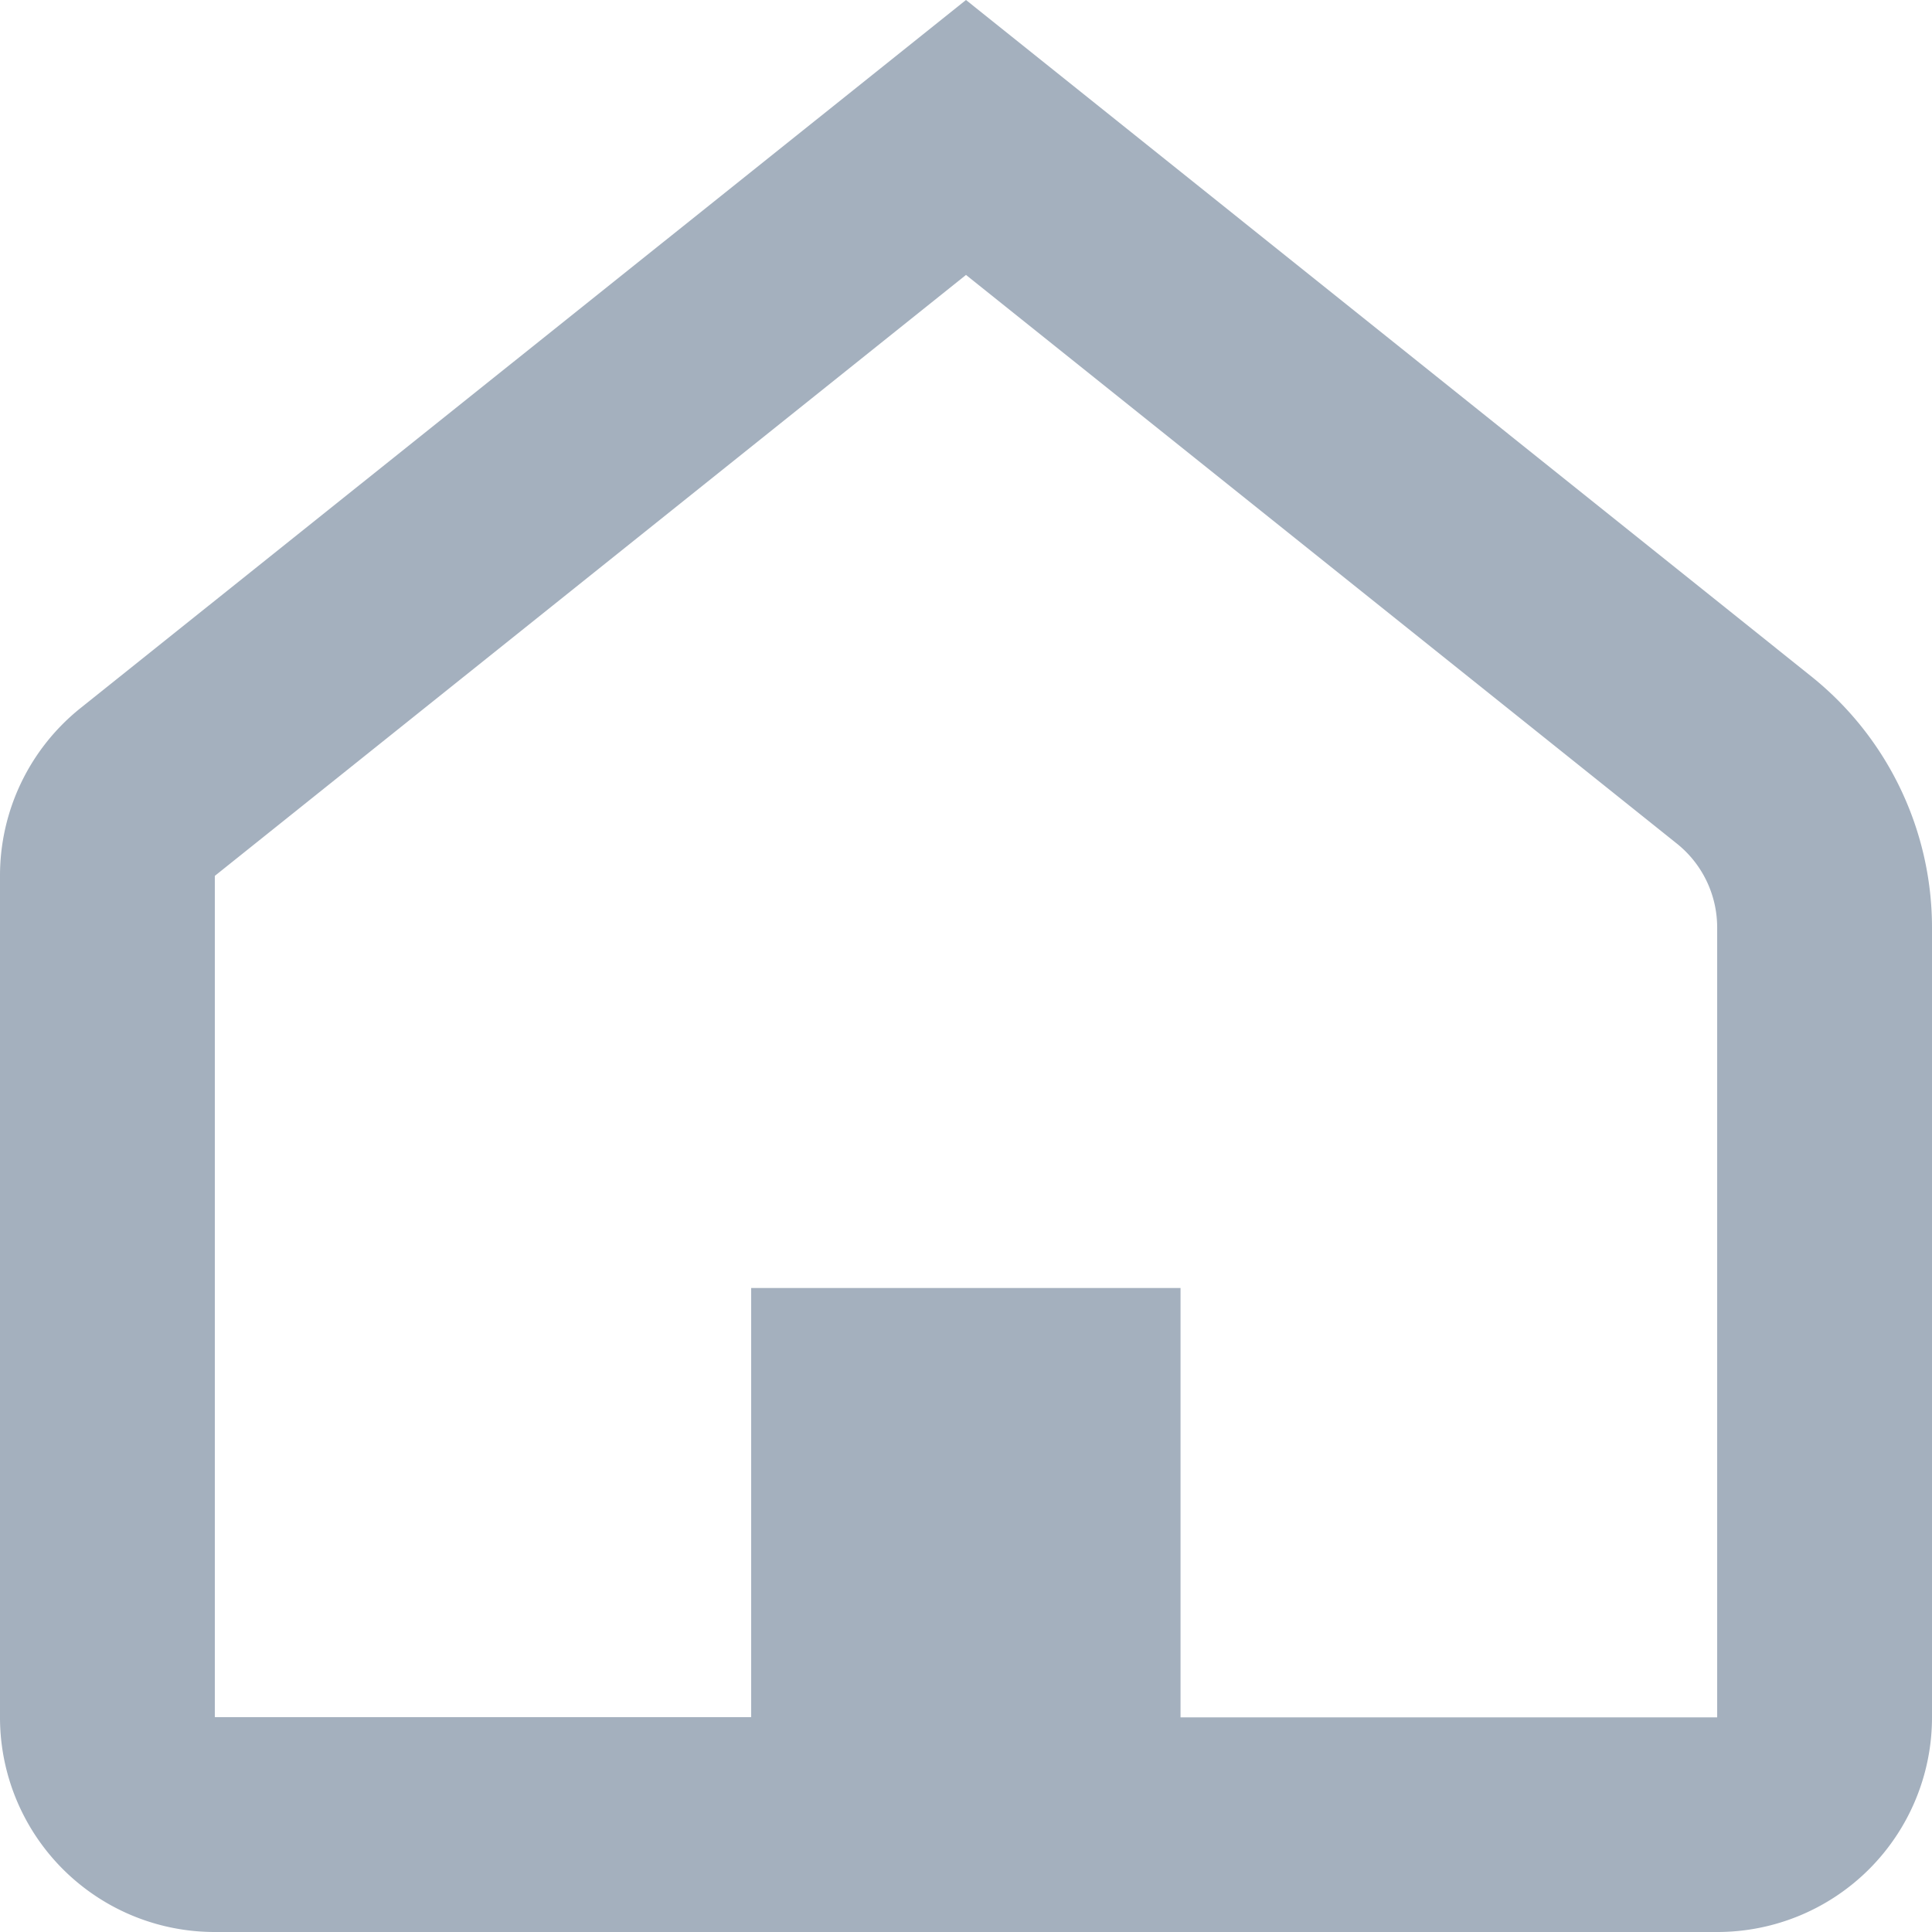 <svg xmlns="http://www.w3.org/2000/svg" width="19.29" height="19.29" viewBox="0 0 19.29 19.29">
  <path id="Vector" d="M9.645,2.745l-7.5,6v8.4H7.5V12.86h4.287v4.287h5.358V9.262a1.072,1.072,0,0,0-.4-.837ZM9.645,0l8.438,6.752A3.215,3.215,0,0,1,19.29,9.26v7.887a2.143,2.143,0,0,1-2.143,2.143h-15A2.143,2.143,0,0,1,0,17.147v-8.4A2.143,2.143,0,0,1,.8,7.073Z" fill="#a4b0be"/>
</svg>
